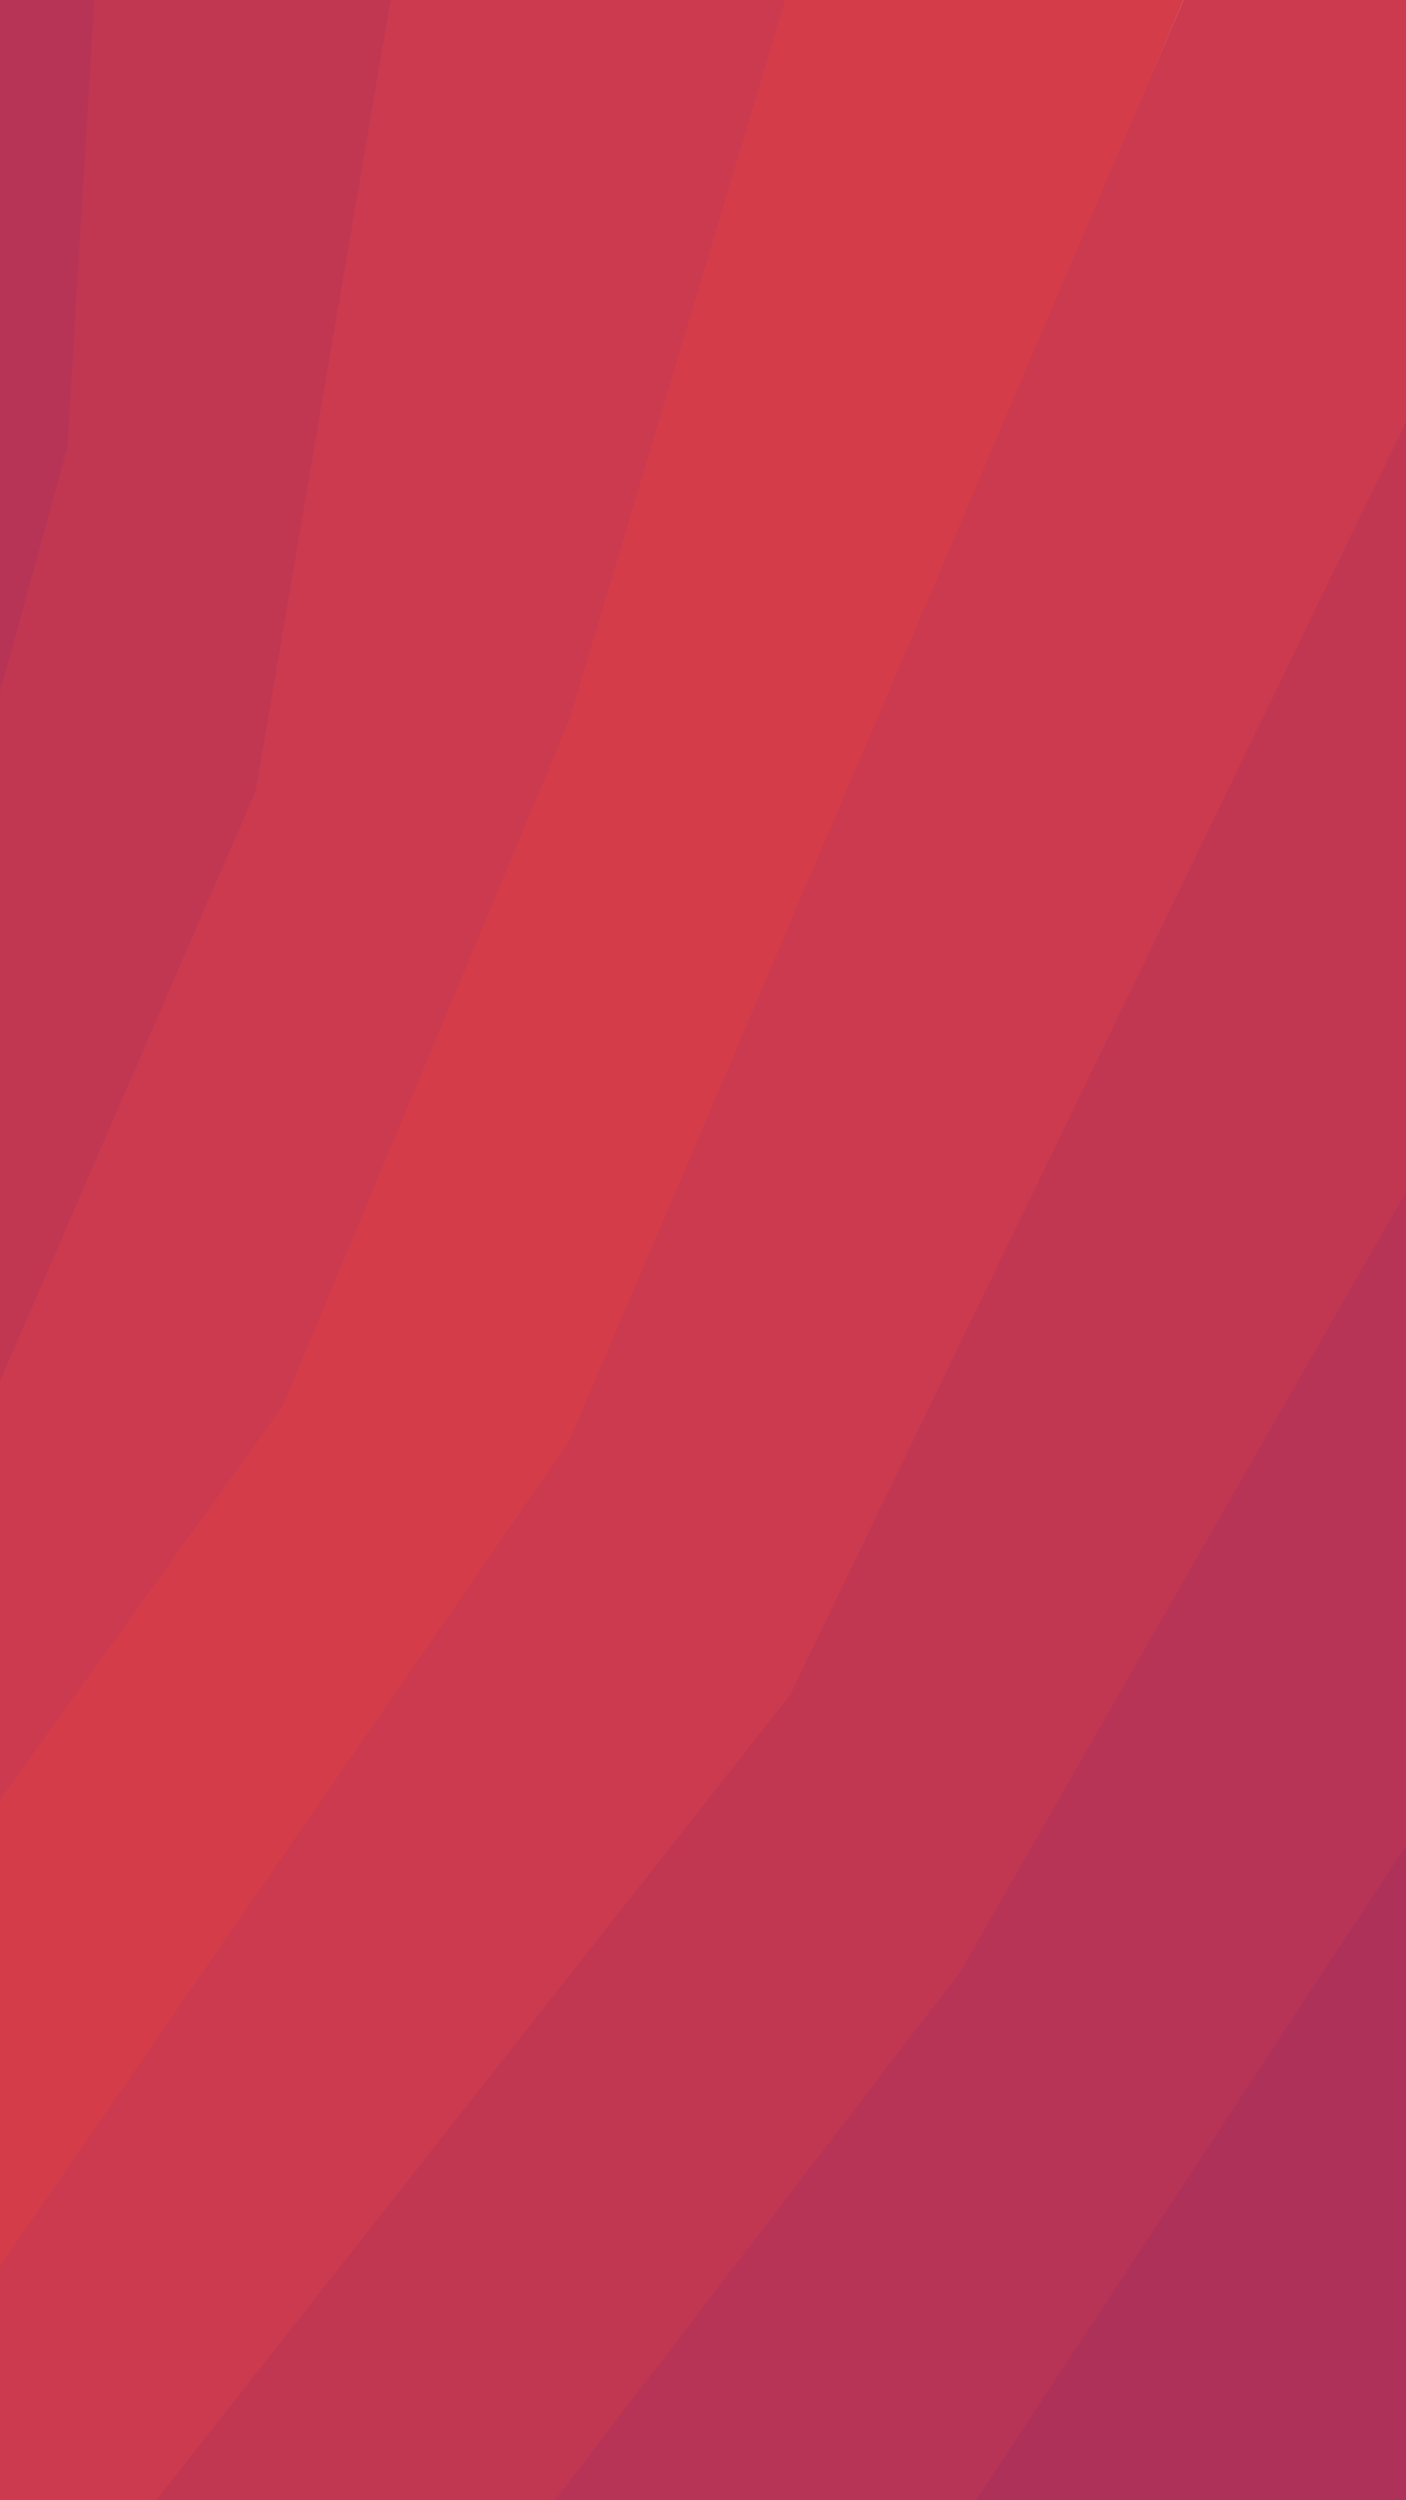 <svg width="360" height="640" viewBox="0 0 360 640" fill="none" xmlns="http://www.w3.org/2000/svg">
<path d="M0 0V178.272L18.266 114.611L25.173 0H0Z" fill="#B83456"/>
<path d="M66.475 202.444L0 354.544V177.272L17.266 114.611L24.173 0H101.007L66.475 202.444Z" fill="#C13752"/>
<path d="M73.381 359.9L0 461.657V353.544L65.475 202.444L100.007 0H202.014L146.763 184.234L73.381 359.9Z" fill="#CB3A4E"/>
<path d="M146.763 369.54L303.022 0H201.014L145.763 184.234L72.381 359.9L0 460.657V580.552L146.763 369.54Z" fill="#D53C49"/>
<path d="M203.014 434.171L40.712 640H0V580.039L145.763 368.849L303.022 0H360V108.275L203.014 434.171Z" fill="#CB3A4E"/>
<path d="M202.156 434.065L40 640H142.642L246.146 504.855L360 305.355V108L202.156 434.065Z" fill="#C13752"/>
<path d="M245.81 504.712L142 640H251.135L360 473.5V305L245.81 504.712Z" fill="#B83456"/>
<path d="M249.928 640H360V472.368L249.928 640Z" fill="#AE315A"/>
</svg>
